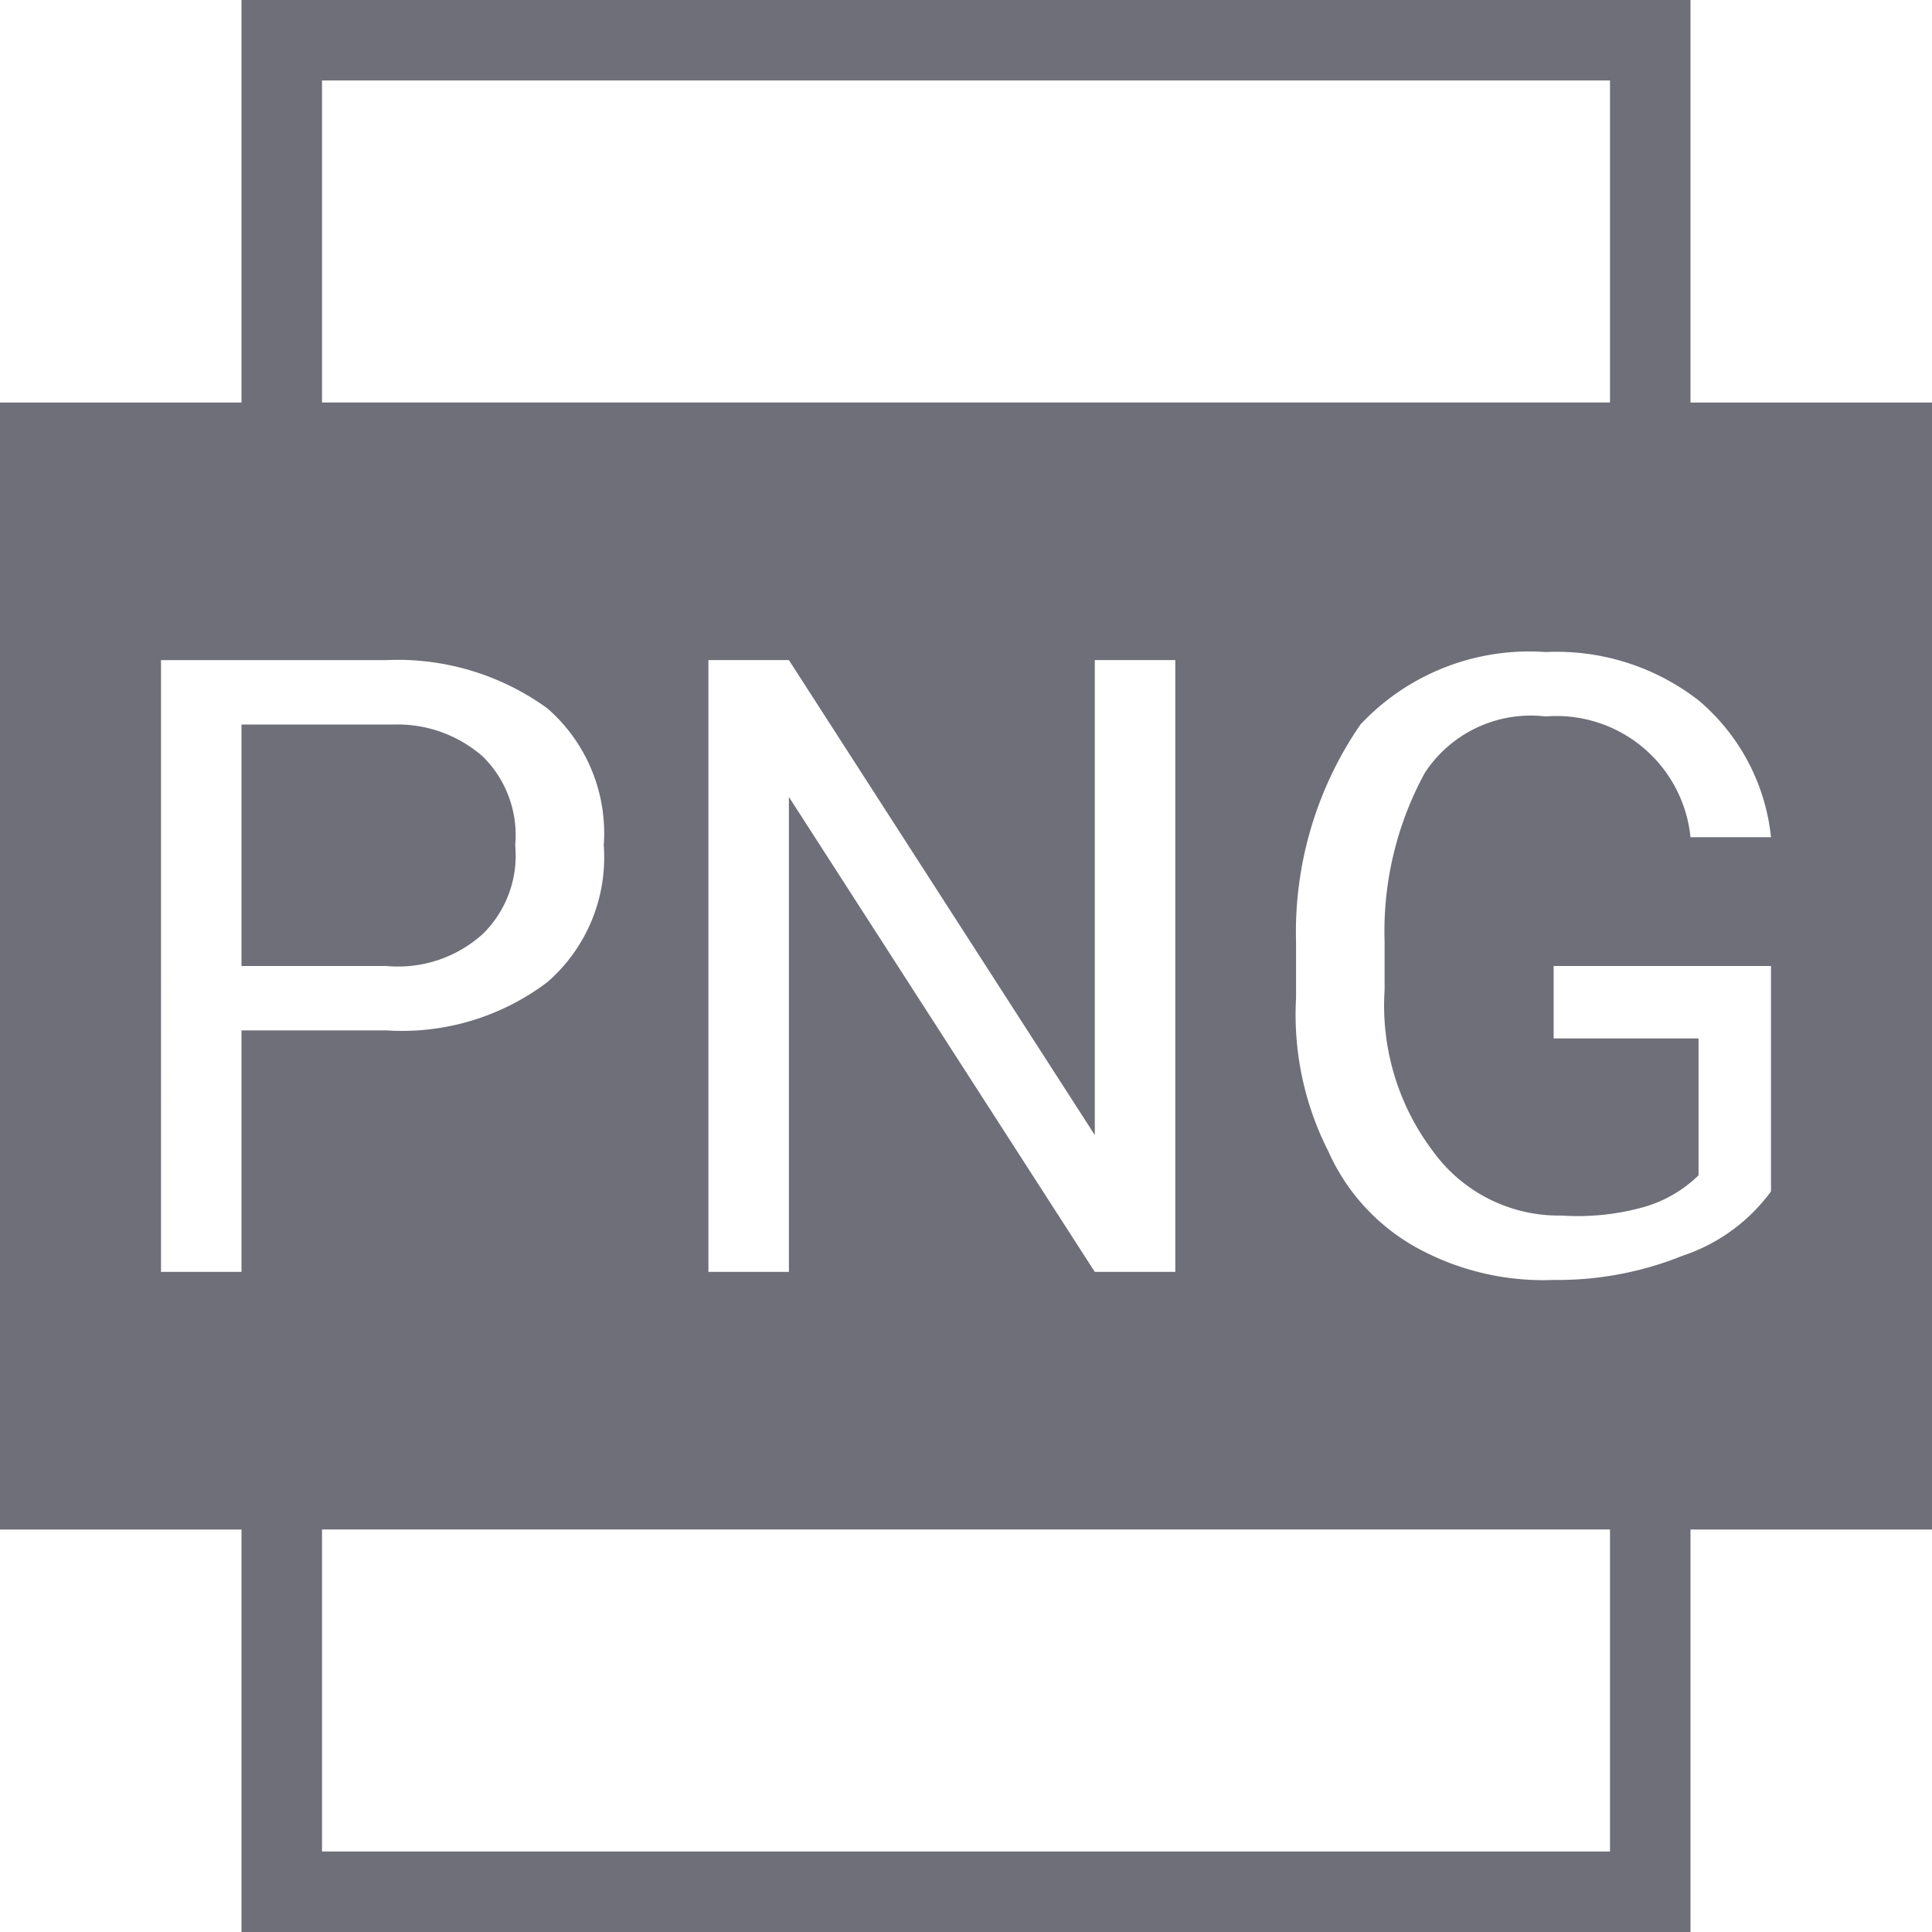 <svg xmlns="http://www.w3.org/2000/svg" xmlns:xlink="http://www.w3.org/1999/xlink" width="24" height="24" viewBox="0 0 24 24">
  <defs>
    <clipPath id="clip-ico_png">
      <rect width="24" height="24"/>
    </clipPath>
  </defs>
  <g id="ico_png" clip-path="url(#clip-ico_png)">
    <path id="합치기_86" data-name="합치기 86" d="M-2295,5282v-5h-3v-14h3v-5h18v5h3v14h-3v5h-18Zm1-1h16v-4h-16Zm12.9-14a4.548,4.548,0,0,0-.8,2.7v.7a3.741,3.741,0,0,0,.4,1.9,2.554,2.554,0,0,0,1.1,1.2,3.268,3.268,0,0,0,1.7.4,4.153,4.153,0,0,0,1.6-.3,2.232,2.232,0,0,0,1.1-.8V5270h-2.7v.9h1.8v1.7a1.6,1.6,0,0,1-.7.4,3.04,3.04,0,0,1-1,.1,1.93,1.93,0,0,1-1.6-.8,3,3,0,0,1-.6-2v-.6a4.107,4.107,0,0,1,.5-2.1,1.573,1.573,0,0,1,1.5-.7,1.674,1.674,0,0,1,1.8,1.5h1a2.572,2.572,0,0,0-.9-1.7,2.875,2.875,0,0,0-1.9-.6A2.874,2.874,0,0,0-2281.1,5267Zm-7.1.9,3.8,5.9h1v-7.6h-1v5.9l-3.8-5.9h-1v7.6h1v-5.9Zm-7.8,5.9h1v-3h1.8a2.993,2.993,0,0,0,2-.6,2.052,2.052,0,0,0,.7-1.7,2.056,2.056,0,0,0-.7-1.7,3.166,3.166,0,0,0-2-.6h-2.8Zm18-10.8v-4h-16v4Zm-17,7v-3h1.9a1.606,1.606,0,0,1,1.1.4,1.372,1.372,0,0,1,.4,1.1,1.365,1.365,0,0,1-.4,1.1,1.57,1.57,0,0,1-1.2.4Z" transform="translate(2298 -5258)" fill="#6f6f7a"/>
  </g>
</svg>
